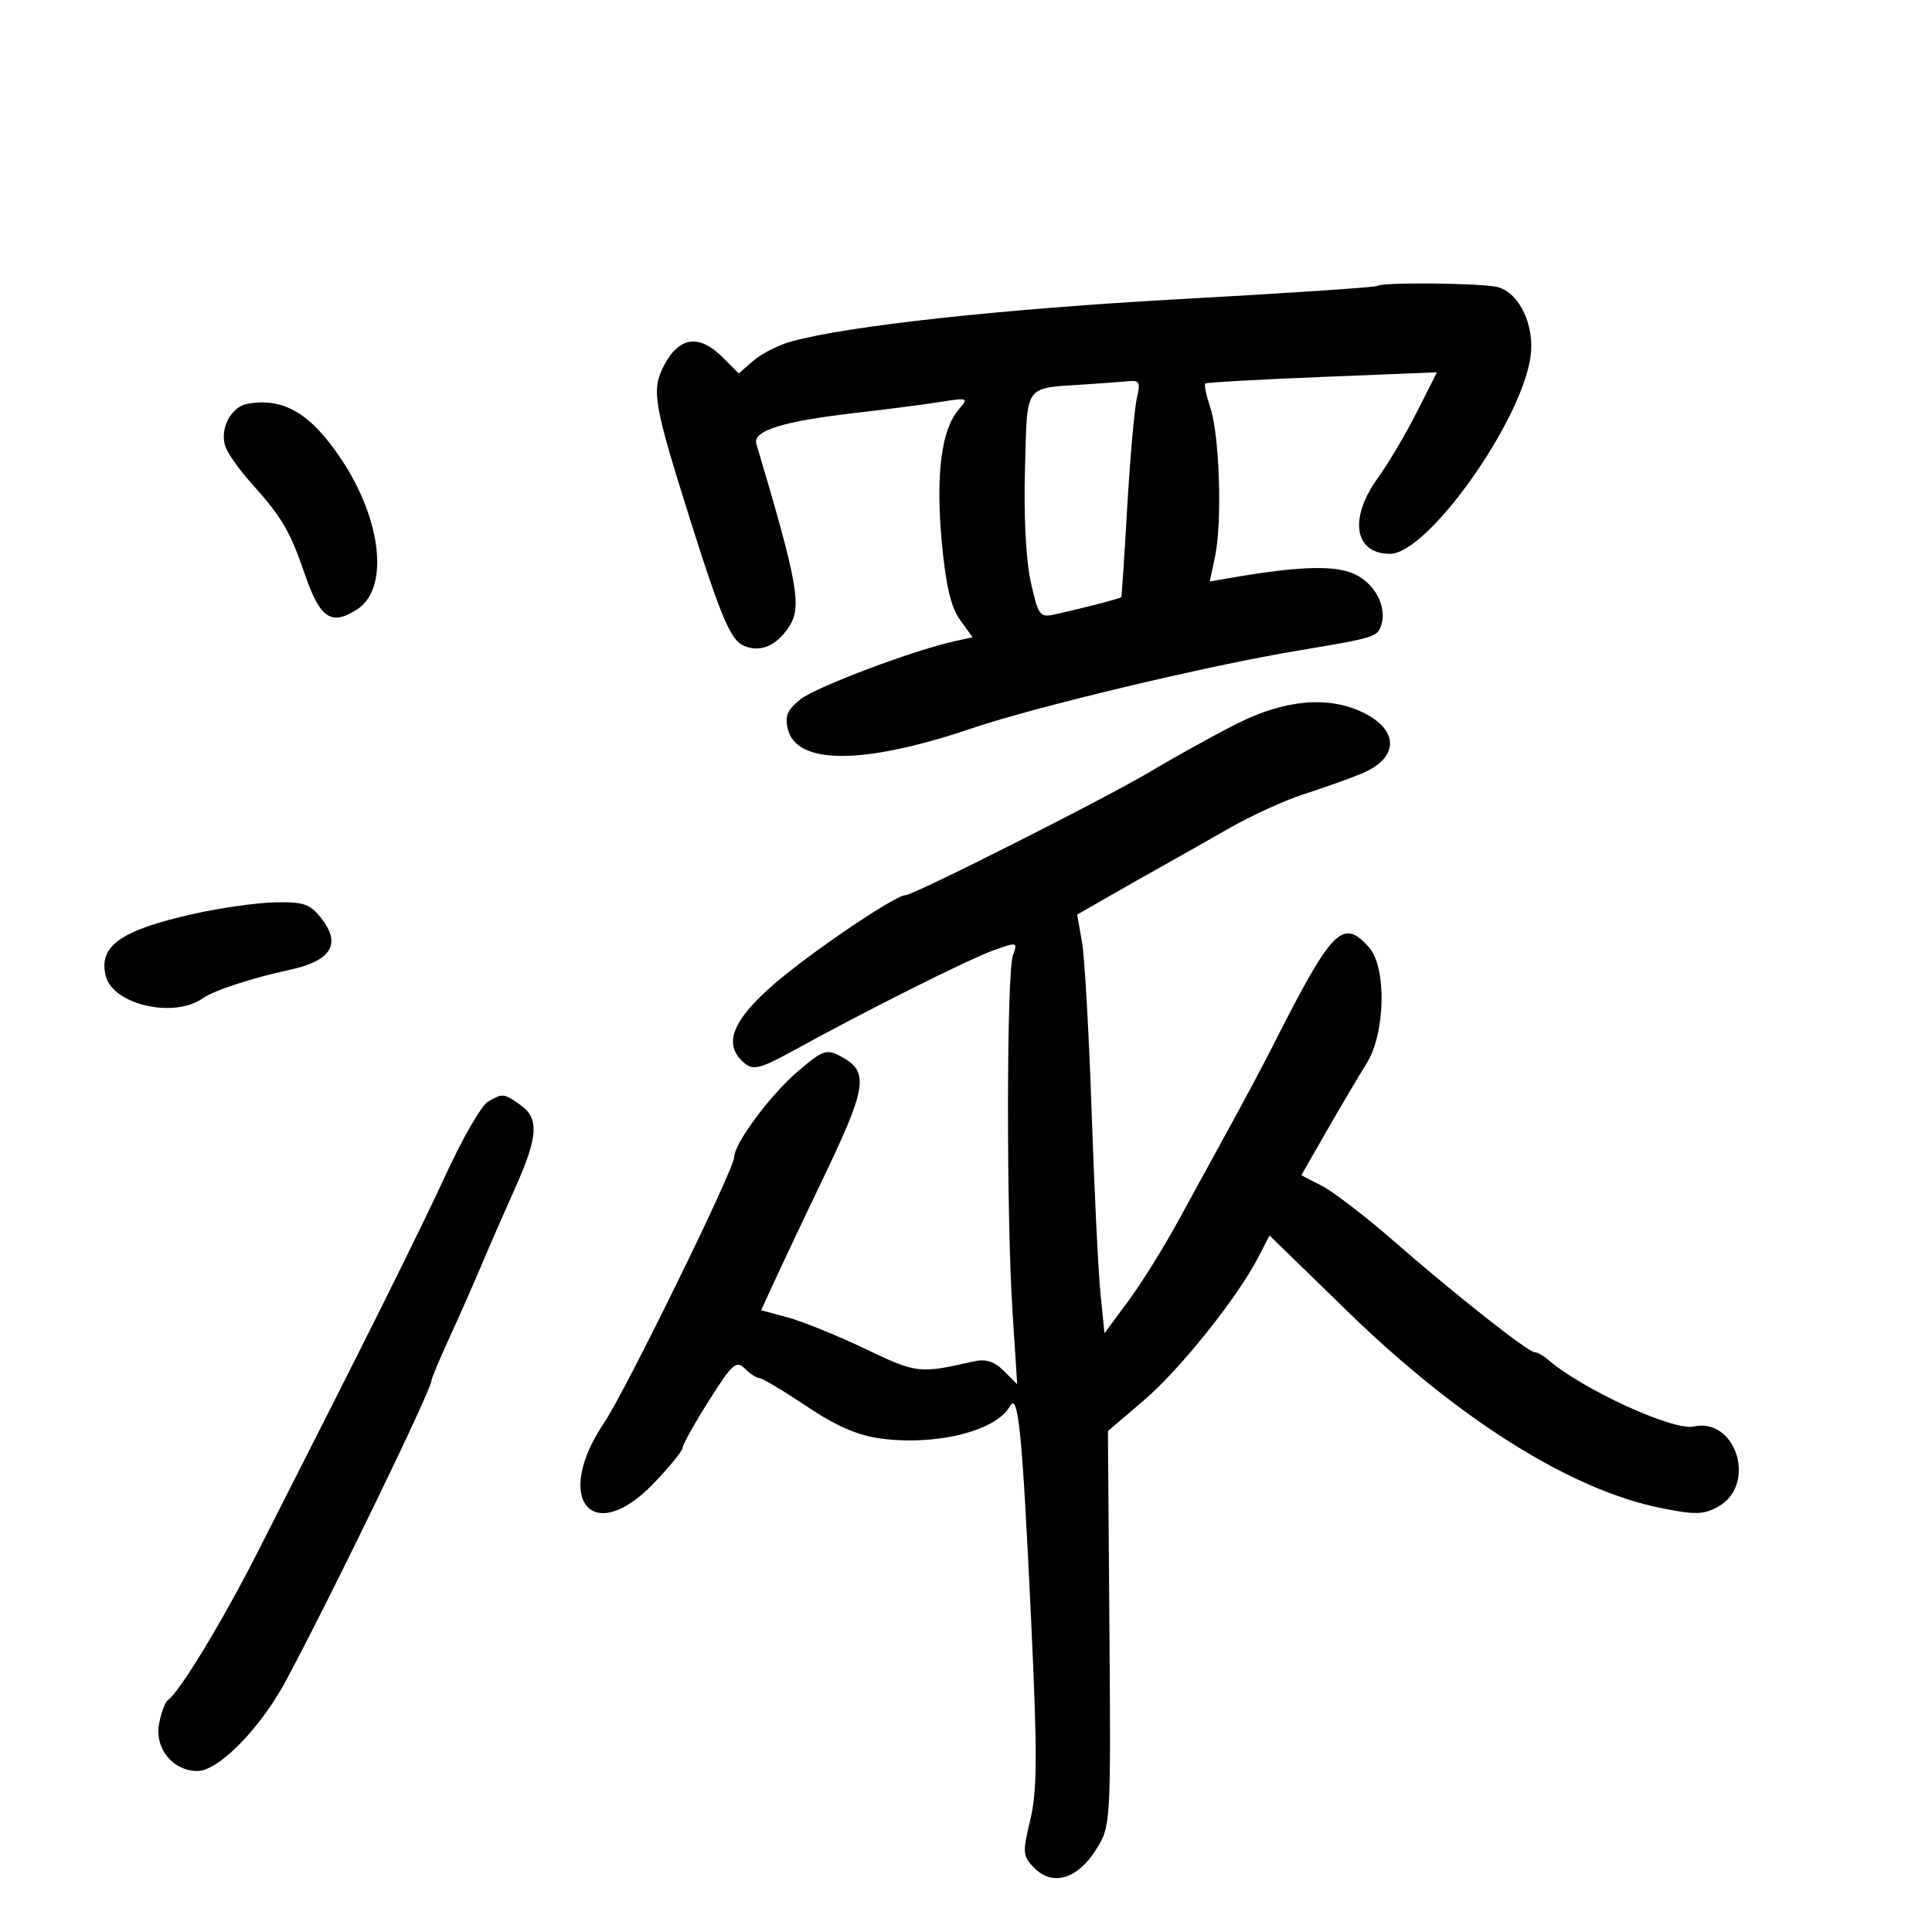 <svg xmlns="http://www.w3.org/2000/svg" width="300" height="300" viewBox="0 0 300 300" version="1.1">
	<path d="M 213.917 44.391 C 213.688 44.606, 200 45.525, 183.500 46.433 C 155.856 47.954, 131.748 50.574, 122.892 53.019 C 120.911 53.566, 118.260 54.907, 117.001 55.999 L 114.712 57.985 112.220 55.492 C 108.579 51.851, 105.479 52.259, 103.150 56.684 C 101.105 60.568, 101.434 62.511, 107.262 81 C 111.716 95.129, 113.377 99.132, 115.188 100.101 C 117.753 101.473, 120.480 100.443, 122.518 97.333 C 124.550 94.231, 123.897 90.574, 117.442 68.913 C 116.834 66.876, 121.573 65.410, 133 64.100 C 137.675 63.564, 143.525 62.805, 146 62.415 C 150.353 61.727, 150.447 61.766, 148.861 63.602 C 146.184 66.703, 145.283 73.675, 146.224 84 C 146.847 90.826, 147.645 94.268, 149.059 96.228 L 151.027 98.955 148.263 99.560 C 141.870 100.958, 126.738 106.656, 124.316 108.577 C 122.246 110.218, 121.833 111.198, 122.348 113.249 C 123.745 118.815, 134.193 118.754, 150.950 113.083 C 160.938 109.703, 187.538 103.362, 201.500 101.033 C 213.474 99.036, 213.895 98.907, 214.480 97.063 C 215.419 94.105, 213.374 90.397, 210.043 89.018 C 207.024 87.767, 201.530 87.951, 191.678 89.633 L 187.856 90.285 188.678 86.393 C 189.796 81.099, 189.376 67.669, 187.958 63.372 C 187.321 61.444, 186.958 59.727, 187.150 59.557 C 187.343 59.386, 195.515 58.924, 205.312 58.530 L 223.123 57.813 220 64 C 218.282 67.404, 215.554 72.013, 213.938 74.244 C 209.409 80.496, 210.299 86, 215.838 86 C 221.669 86, 236.242 65.542, 237.664 55.359 C 238.335 50.554, 235.943 45.489, 232.576 44.585 C 230.226 43.954, 214.556 43.791, 213.917 44.391 M 168.500 59.692 C 158.895 60.328, 159.543 59.414, 159.158 72.865 C 158.951 80.066, 159.311 87.029, 160.062 90.387 C 161.241 95.657, 161.451 95.929, 163.905 95.380 C 168.736 94.299, 173.999 92.924, 174.117 92.711 C 174.182 92.595, 174.602 86.200, 175.050 78.500 C 175.498 70.800, 176.172 63.263, 176.549 61.750 C 177.120 59.456, 176.923 59.030, 175.367 59.180 C 174.340 59.279, 171.250 59.509, 168.500 59.692 M 38.387 62.713 C 35.776 63.195, 34.001 66.819, 35.063 69.500 C 35.498 70.600, 37.271 73.075, 39.001 75 C 43.789 80.325, 45.025 82.430, 47.356 89.223 C 49.703 96.067, 51.471 97.232, 55.502 94.590 C 60.398 91.383, 59.318 80.905, 53.121 71.500 C 48.326 64.222, 44.045 61.669, 38.387 62.713 M 192 112.411 C 188.425 114.220, 182.350 117.581, 178.500 119.879 C 171.590 124.005, 141.870 139, 140.604 139 C 139.020 139, 125.943 147.844, 120.250 152.766 C 113.607 158.508, 112.197 162.258, 115.612 165.093 C 116.991 166.237, 118.111 165.942, 123.362 163.050 C 134.478 156.928, 150.433 148.936, 154.284 147.561 C 157.973 146.244, 158.048 146.264, 157.284 148.355 C 156.298 151.052, 156.258 188.759, 157.225 203.725 L 157.950 214.950 155.877 212.877 C 154.381 211.381, 153.066 210.973, 151.152 211.409 C 142.764 213.321, 142.350 213.273, 134.372 209.460 C 130.042 207.390, 124.629 205.192, 122.343 204.575 L 118.185 203.453 120.708 197.976 C 122.096 194.964, 125.074 188.675, 127.326 184 C 134.700 168.690, 135.063 166.442, 130.549 164.026 C 128.341 162.845, 127.762 163.048, 123.895 166.358 C 119.564 170.065, 114.012 177.551, 114.004 179.693 C 113.998 181.564, 97.135 215.994, 93.804 220.939 C 85.810 232.802, 91.965 240.290, 101.517 230.321 C 103.983 227.748, 106 225.262, 106 224.797 C 106 224.332, 107.837 221.042, 110.083 217.487 C 113.698 211.762, 114.336 211.193, 115.654 212.511 C 116.473 213.330, 117.501 214, 117.939 214 C 118.377 214, 121.656 215.959, 125.226 218.352 C 129.823 221.435, 133.194 222.901, 136.781 223.377 C 145.384 224.518, 154.668 222.203, 156.806 218.382 C 158.118 216.037, 158.735 222.251, 160.121 251.774 C 161.093 272.461, 161.067 278.050, 159.982 282.574 C 158.742 287.744, 158.786 288.231, 160.666 290.110 C 163.499 292.944, 167.374 291.743, 170.233 287.146 C 172.475 283.540, 172.497 283.161, 172.269 252.855 L 172.038 222.211 177.655 217.412 C 183.261 212.623, 192.165 201.472, 195.415 195.173 L 197.131 191.845 209.316 203.699 C 226.488 220.405, 243.876 231.320, 257.822 234.148 C 263.239 235.246, 264.527 235.216, 266.822 233.933 C 272.855 230.563, 269.606 220.049, 262.981 221.504 C 259.771 222.209, 245.530 215.653, 240.292 211.059 C 239.628 210.477, 238.728 209.986, 238.292 209.969 C 237.230 209.927, 226.039 201.094, 216.355 192.655 C 212.035 188.890, 207.052 185.063, 205.283 184.150 L 202.066 182.491 206.076 175.495 C 208.281 171.648, 211.039 166.985, 212.203 165.133 C 215.140 160.464, 215.340 150.152, 212.555 147.066 C 208.464 142.534, 206.871 144.177, 197.596 162.500 C 196.204 165.250, 193.230 170.837, 190.988 174.915 C 188.746 178.993, 185.101 185.650, 182.887 189.708 C 180.673 193.765, 177.205 199.321, 175.181 202.053 L 171.500 207.021 170.875 200.760 C 170.531 197.317, 169.913 184.600, 169.503 172.500 C 169.092 160.400, 168.420 148.593, 168.010 146.262 L 167.263 142.024 171.881 139.371 C 174.422 137.911, 178.300 135.712, 180.500 134.483 C 182.700 133.254, 187.341 130.627, 190.813 128.643 C 194.285 126.660, 199.460 124.288, 202.313 123.371 C 205.166 122.454, 209.177 121.031, 211.228 120.210 C 217.262 117.792, 217.397 113.365, 211.522 110.577 C 206.145 108.026, 199.418 108.658, 192 112.411 M 30 141.919 C 18.711 144.455, 15.258 146.906, 16.424 151.553 C 17.545 156.018, 27.038 158.191, 31.500 155.004 C 33.174 153.809, 39.201 151.834, 44.893 150.616 C 51.455 149.211, 53.059 146.616, 49.872 142.564 C 48.142 140.365, 47.118 140.017, 42.677 140.117 C 39.830 140.182, 34.125 140.993, 30 141.919 M 75.734 171.089 C 74.763 171.655, 71.852 176.703, 69.266 182.309 C 65.019 191.515, 56.936 207.732, 39.956 241.113 C 34.509 251.823, 27.843 262.800, 26.058 264 C 25.649 264.275, 25.042 265.903, 24.709 267.617 C 23.963 271.457, 26.818 275, 30.659 275 C 33.949 275, 40.477 268.328, 44.437 260.917 C 51.707 247.314, 67 215.770, 67 214.379 C 67 214.053, 68.270 211.022, 69.821 207.643 C 71.373 204.264, 73.588 199.250, 74.743 196.500 C 75.898 193.750, 78.228 188.412, 79.921 184.638 C 83.579 176.485, 83.764 173.649, 80.777 171.557 C 78.191 169.745, 78.063 169.733, 75.734 171.089" stroke="none" fill="black" fill-rule="evenodd"/>
</svg>